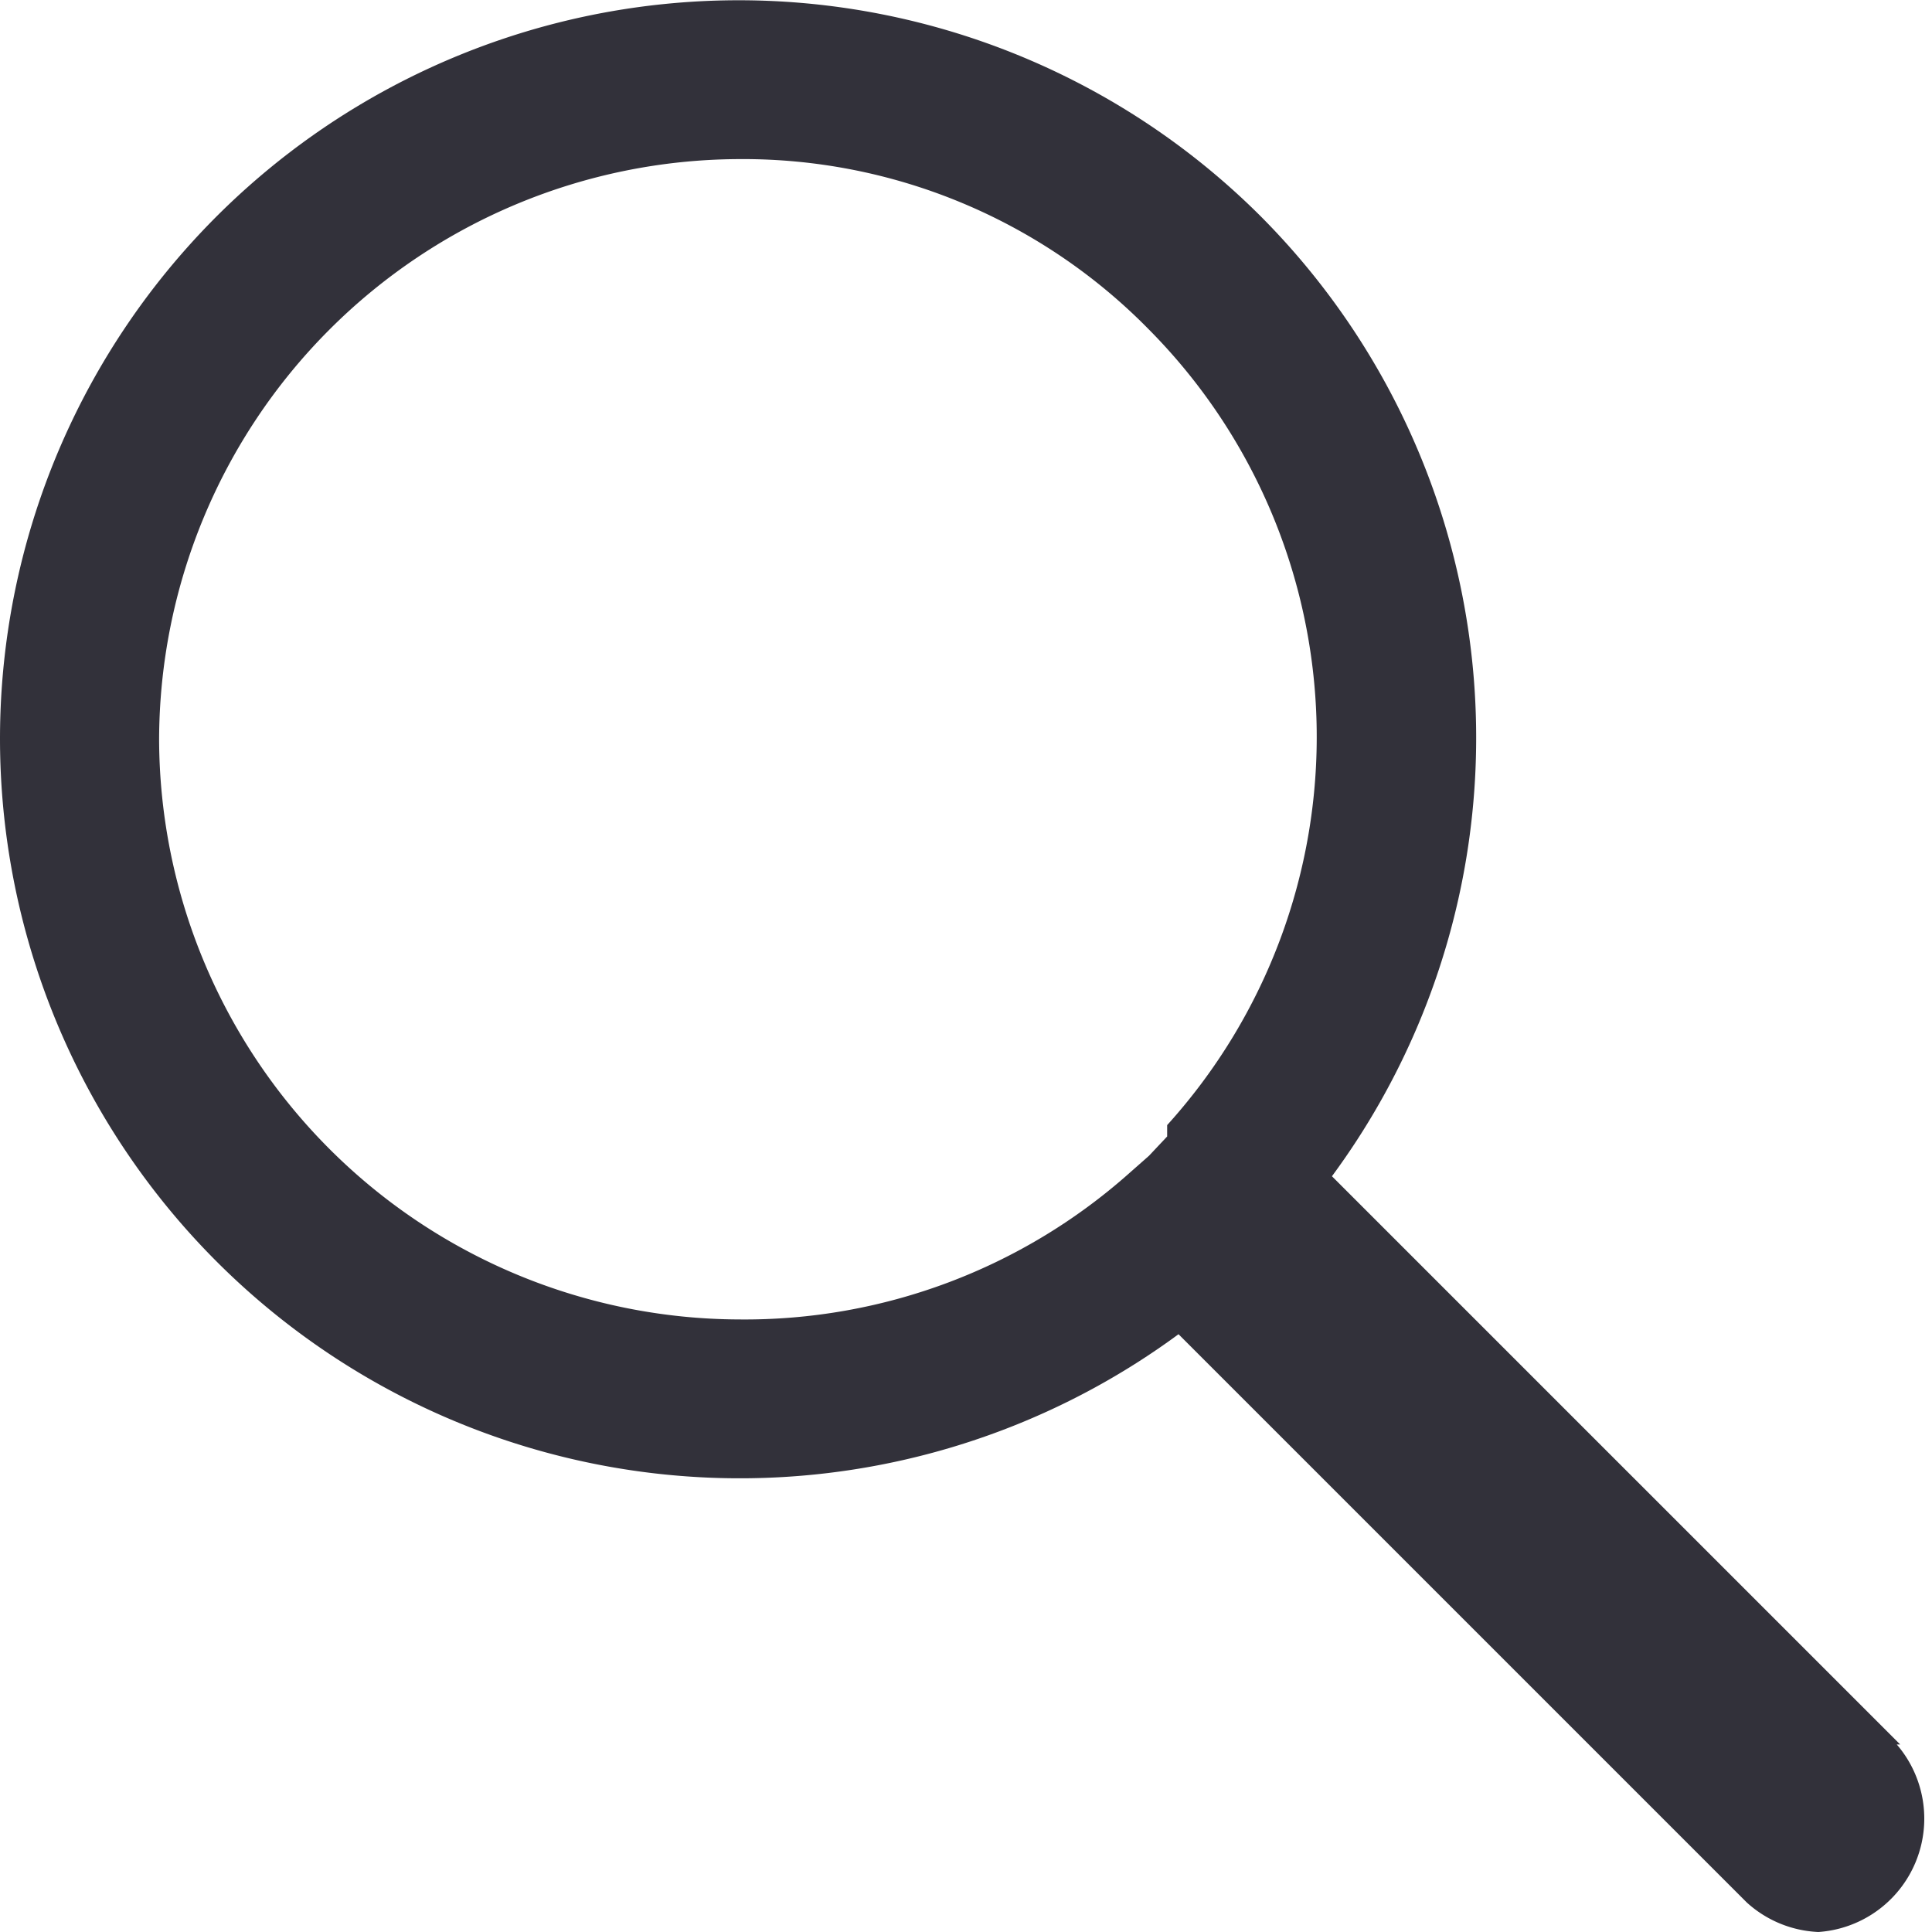 <svg xmlns="http://www.w3.org/2000/svg" viewBox="0 0 17 17"><defs><style>.cls-1{fill:#32313a;}</style></defs><title>icon-search</title><g id="Layer_2" data-name="Layer 2"><g id="Artwork"><path class="cls-1" d="M16.72,15.35l-5-5a6.5,6.5,0,0,0-.64-8.46A6.5,6.5,0,0,0,0,6.51a6.51,6.51,0,0,0,10.37,5.23l5,5A1,1,0,0,0,16,17a1,1,0,0,0,.69-1.65ZM10.27,10l-.16.17-.17.15A5.09,5.09,0,0,1,6.5,11.61a5.12,5.12,0,0,1-5.1-5.1A5.12,5.12,0,0,1,6.5,1.4a5,5,0,0,1,3.61,1.5,5.09,5.09,0,0,1,.16,7Z"/></g></g></svg>